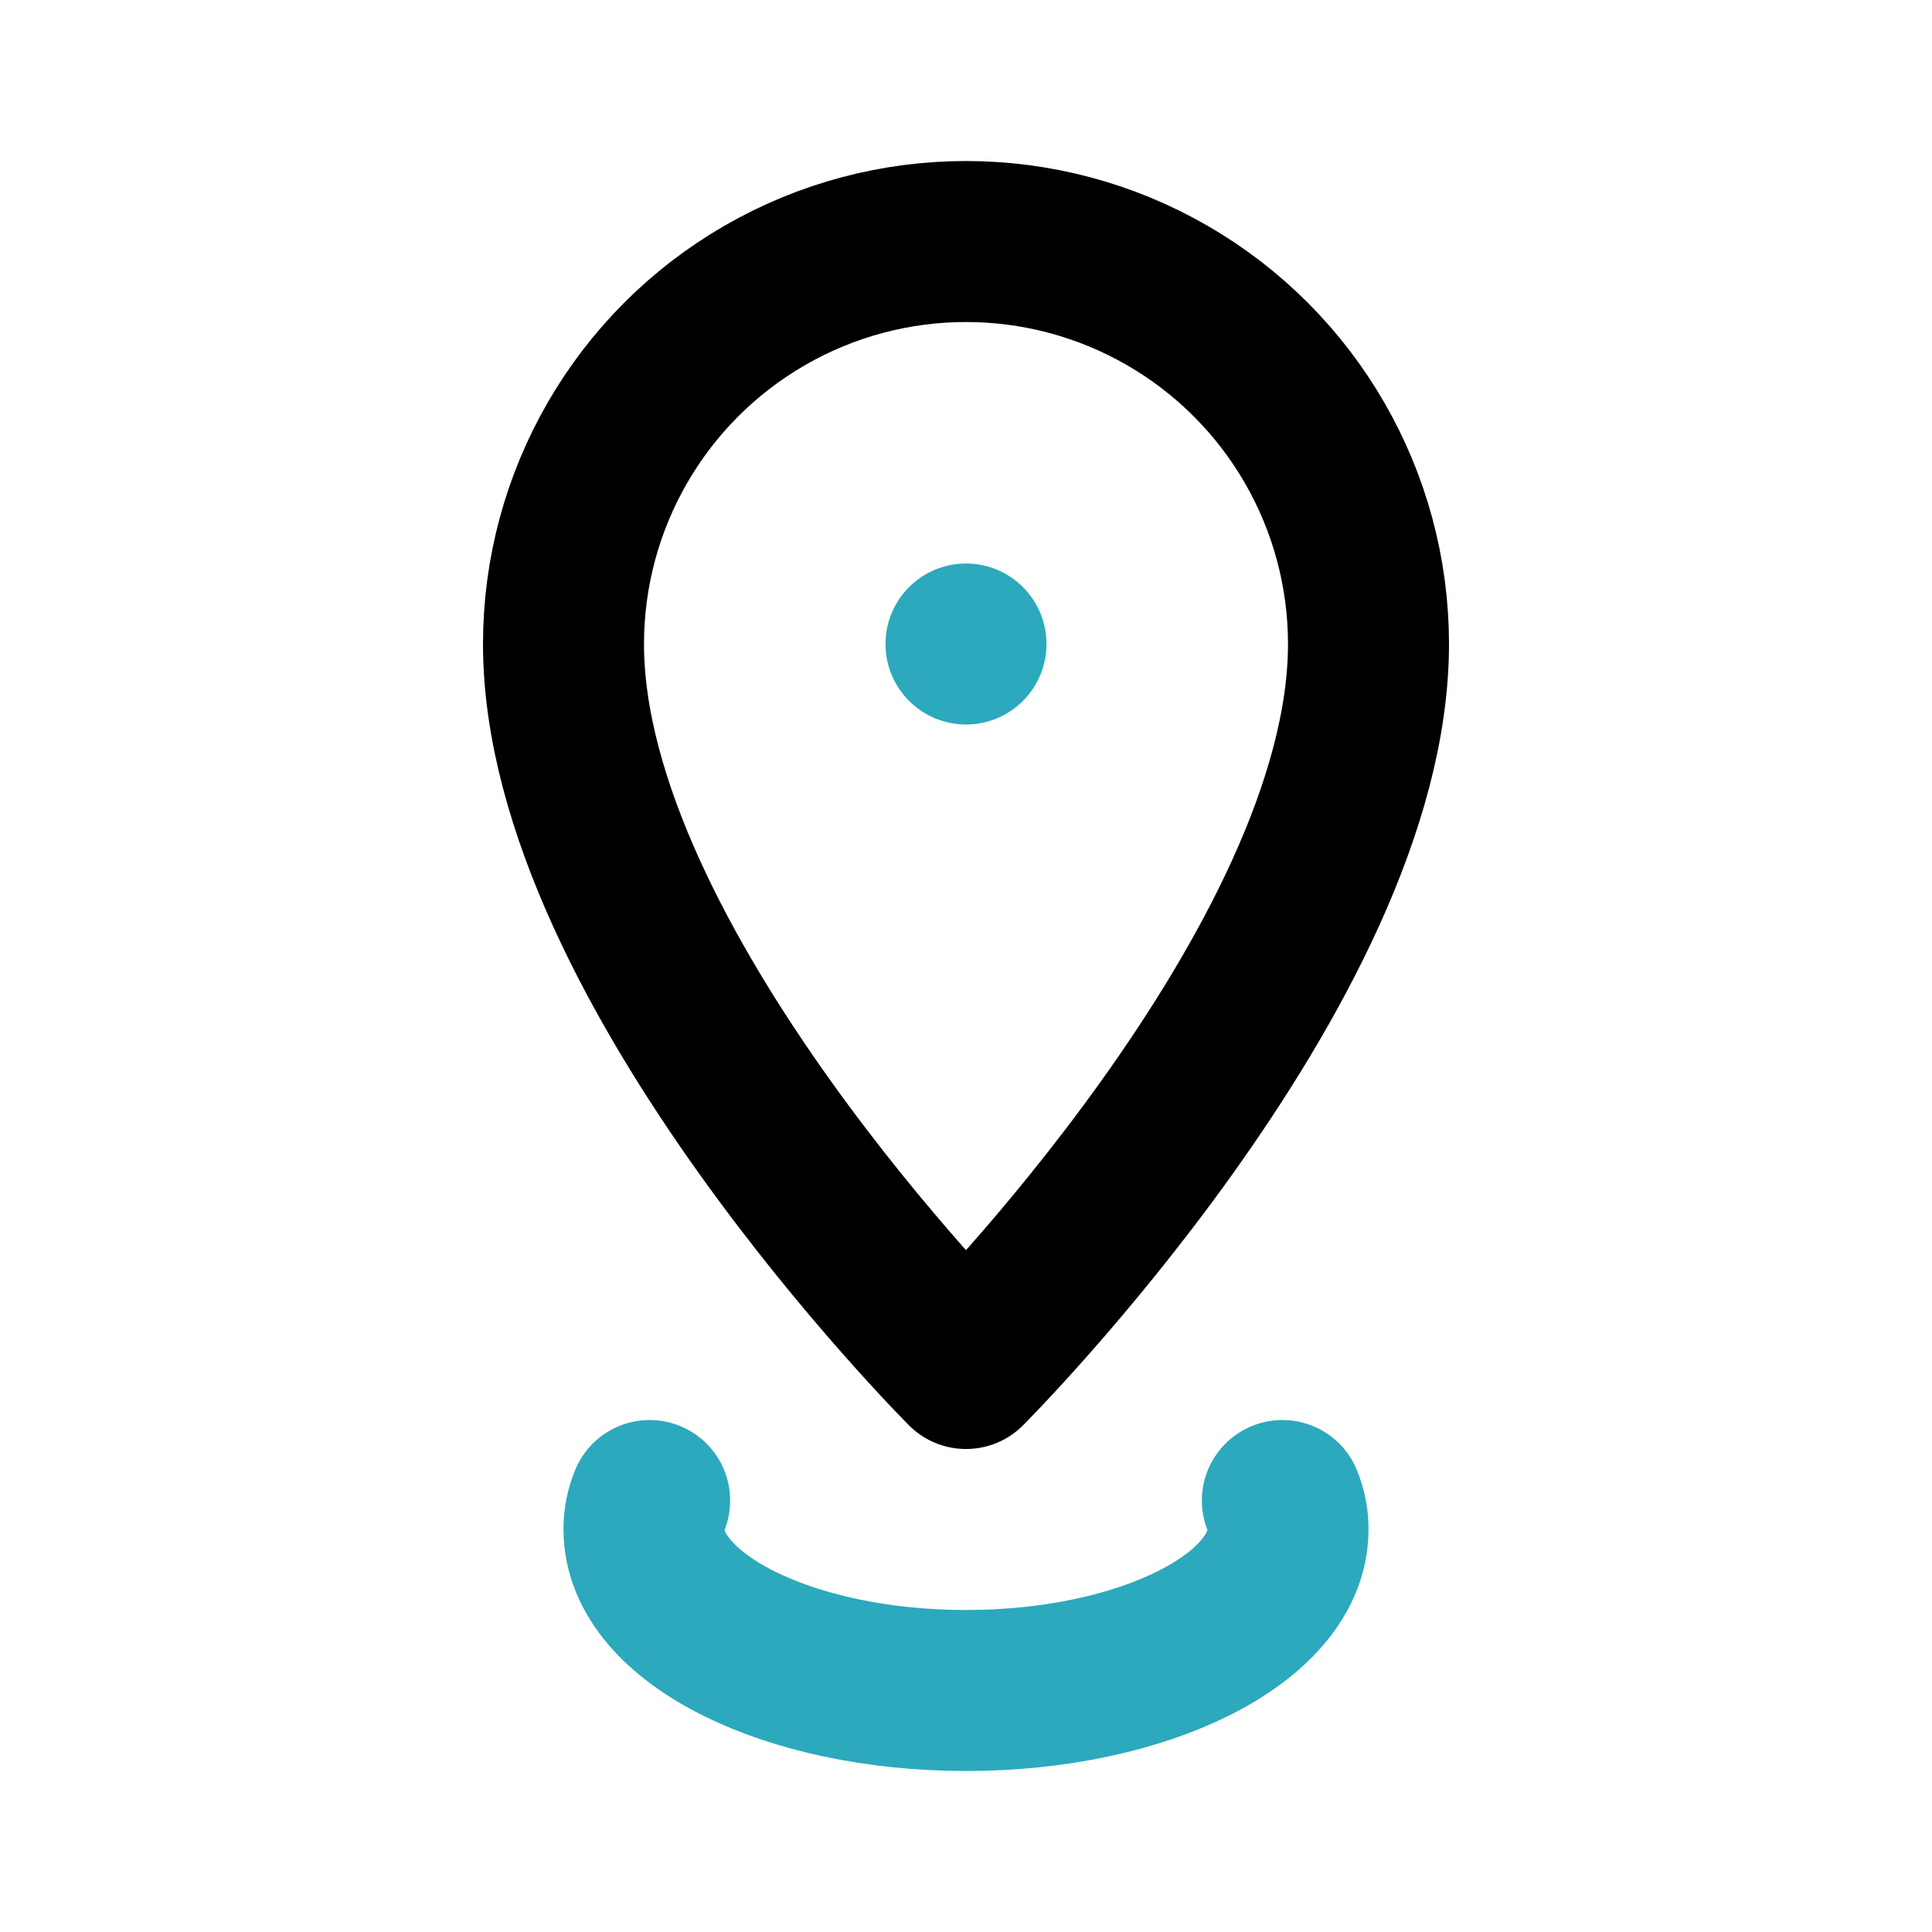 <svg xmlns="http://www.w3.org/2000/svg" width="150pt" height="150pt" viewBox="0 0 150 150" version="1.1" class="iconadda">
<g>
<g id="Pin_Drop_NKqJPVM-0"><path style="fill:none;stroke-width:2;stroke-linecap:round;stroke-linejoin:round;stroke:rgb(17.255%,66.275%,73.725%);stroke-opacity:1;stroke-miterlimit:4;" d="M 12 8 L 12 8 " transform="matrix(6.25,0,0,6.25,0,0)" />
</g><g id="Pin_Drop_NKqJPVM-1"><path style="fill:none;stroke-width:2;stroke-linecap:round;stroke-linejoin:round;stroke:rgb(17.255%,66.275%,73.725%);stroke-opacity:1;stroke-miterlimit:4;" d="M 15.93 18.64 C 15.977 18.754 16.001 18.876 16 19 C 16 20.1 14.21 21 12 21 C 9.79 21 8 20.1 8 19 C 7.999 18.876 8.023 18.754 8.07 18.64 " transform="matrix(6.25,0,0,6.25,0,0)" />
</g><g id="Pin_Drop_NKqJPVM-2"><path style="fill:none;stroke-width:2;stroke-linecap:round;stroke-linejoin:round;stroke:rgb(0%,0%,0%);stroke-opacity:1;stroke-miterlimit:4;" d="M 17 8 C 17 6.214 16.047 4.563 14.5 3.67 C 12.953 2.777 11.047 2.777 9.5 3.67 C 7.953 4.563 7 6.214 7 8 C 7 12 12 17 12 17 C 12 17 17 12 17 8 Z M 17 8 " transform="matrix(6.25,0,0,6.25,0,0)" />
</g></g>
</svg>